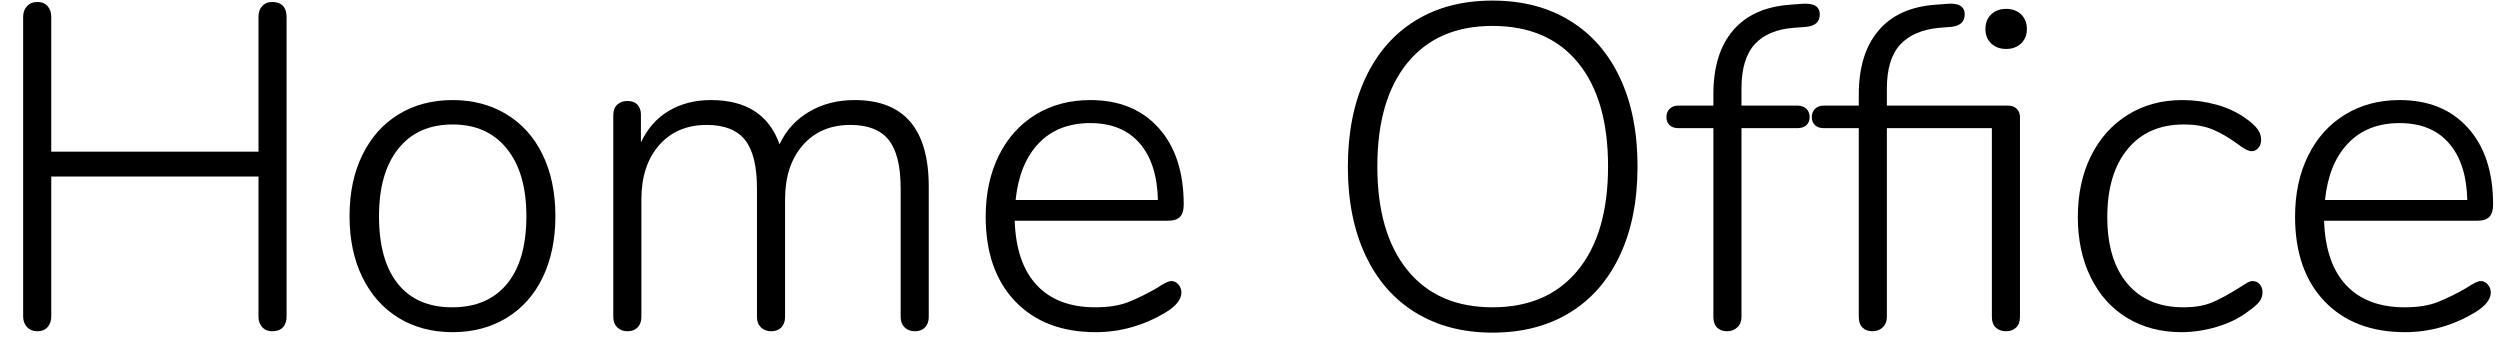 <?xml version="1.0" encoding="UTF-8" standalone="no"?>
<!DOCTYPE svg PUBLIC "-//W3C//DTD SVG 1.1//EN" "http://www.w3.org/Graphics/SVG/1.1/DTD/svg11.dtd">
<svg width="100%" height="100%" viewBox="0 0 76 11" version="1.1" xmlns="http://www.w3.org/2000/svg" xmlns:xlink="http://www.w3.org/1999/xlink" xml:space="preserve" xmlns:serif="http://www.serif.com/" style="fill-rule:evenodd;clip-rule:evenodd;stroke-linejoin:round;stroke-miterlimit:1.414;">
    <g transform="matrix(1,0,0,1,-1169,-102)">
        <g transform="matrix(1,0,0,1,-13,0)">
            <g transform="matrix(1,0,0,1,1181.43,112)">
                <g id="Home-Office">
                    <path d="M9.17,-9.821C9.245,-9.742 9.282,-9.632 9.282,-9.492L9.282,-0.378C9.282,-0.238 9.245,-0.128 9.17,-0.049C9.095,0.03 8.988,0.07 8.848,0.07C8.717,0.07 8.615,0.028 8.54,-0.056C8.465,-0.14 8.428,-0.247 8.428,-0.378L8.428,-4.634L2.128,-4.634L2.128,-0.378C2.128,-0.247 2.091,-0.14 2.016,-0.056C1.941,0.028 1.839,0.07 1.708,0.07C1.577,0.07 1.472,0.028 1.393,-0.056C1.314,-0.14 1.274,-0.247 1.274,-0.378L1.274,-9.492C1.274,-9.623 1.314,-9.73 1.393,-9.814C1.472,-9.898 1.577,-9.94 1.708,-9.94C1.839,-9.94 1.941,-9.898 2.016,-9.814C2.091,-9.73 2.128,-9.623 2.128,-9.492L2.128,-5.39L8.428,-5.39L8.428,-9.492C8.428,-9.623 8.465,-9.73 8.54,-9.814C8.615,-9.898 8.717,-9.94 8.848,-9.94C8.988,-9.94 9.095,-9.9 9.17,-9.821Z" style="fill-rule:nonzero;"/>
                    <path d="M12.687,-0.336C12.215,-0.625 11.849,-1.036 11.588,-1.568C11.326,-2.1 11.196,-2.721 11.196,-3.43C11.196,-4.139 11.326,-4.76 11.588,-5.292C11.849,-5.824 12.215,-6.235 12.687,-6.524C13.158,-6.813 13.706,-6.958 14.332,-6.958C14.948,-6.958 15.494,-6.813 15.97,-6.524C16.446,-6.235 16.812,-5.824 17.069,-5.292C17.325,-4.76 17.454,-4.139 17.454,-3.43C17.454,-2.721 17.325,-2.1 17.069,-1.568C16.812,-1.036 16.446,-0.625 15.97,-0.336C15.494,-0.047 14.948,0.098 14.332,0.098C13.706,0.098 13.158,-0.047 12.687,-0.336ZM15.984,-1.372C16.376,-1.848 16.572,-2.534 16.572,-3.43C16.572,-4.307 16.373,-4.991 15.977,-5.481C15.58,-5.971 15.032,-6.216 14.332,-6.216C13.622,-6.216 13.072,-5.971 12.68,-5.481C12.288,-4.991 12.092,-4.307 12.092,-3.43C12.092,-2.534 12.283,-1.848 12.666,-1.372C13.048,-0.896 13.599,-0.658 14.318,-0.658C15.036,-0.658 15.592,-0.896 15.984,-1.372Z" style="fill-rule:nonzero;"/>
                    <path d="M28.804,-4.326L28.804,-0.364C28.804,-0.233 28.766,-0.128 28.692,-0.049C28.617,0.03 28.514,0.07 28.384,0.07C28.253,0.07 28.148,0.03 28.069,-0.049C27.989,-0.128 27.95,-0.233 27.95,-0.364L27.95,-4.27C27.95,-4.951 27.828,-5.444 27.586,-5.747C27.343,-6.05 26.956,-6.202 26.424,-6.202C25.817,-6.202 25.334,-5.997 24.975,-5.586C24.615,-5.175 24.436,-4.625 24.436,-3.934L24.436,-0.364C24.436,-0.233 24.398,-0.128 24.324,-0.049C24.249,0.03 24.146,0.07 24.016,0.07C23.885,0.07 23.78,0.03 23.701,-0.049C23.621,-0.128 23.582,-0.233 23.582,-0.364L23.582,-4.27C23.582,-4.951 23.46,-5.444 23.218,-5.747C22.975,-6.05 22.588,-6.202 22.056,-6.202C21.449,-6.202 20.966,-5.997 20.607,-5.586C20.247,-5.175 20.068,-4.625 20.068,-3.934L20.068,-0.364C20.068,-0.233 20.03,-0.128 19.956,-0.049C19.881,0.03 19.778,0.07 19.648,0.07C19.517,0.07 19.412,0.03 19.333,-0.049C19.253,-0.128 19.214,-0.233 19.214,-0.364L19.214,-6.496C19.214,-6.636 19.253,-6.743 19.333,-6.818C19.412,-6.893 19.517,-6.93 19.648,-6.93C19.778,-6.93 19.879,-6.893 19.949,-6.818C20.019,-6.743 20.054,-6.641 20.054,-6.51L20.054,-5.67C20.25,-6.09 20.532,-6.41 20.901,-6.629C21.269,-6.848 21.696,-6.958 22.182,-6.958C23.255,-6.958 23.95,-6.51 24.268,-5.614C24.464,-6.034 24.762,-6.363 25.164,-6.601C25.565,-6.839 26.027,-6.958 26.55,-6.958C28.052,-6.958 28.804,-6.081 28.804,-4.326Z" style="fill-rule:nonzero;"/>
                    <path d="M36.394,-1.351C36.455,-1.281 36.485,-1.199 36.485,-1.106C36.485,-0.901 36.327,-0.7 36.009,-0.504C35.337,-0.103 34.628,0.098 33.881,0.098C32.845,0.098 32.029,-0.215 31.431,-0.84C30.834,-1.465 30.535,-2.324 30.535,-3.416C30.535,-4.116 30.668,-4.734 30.934,-5.271C31.2,-5.808 31.574,-6.223 32.054,-6.517C32.535,-6.811 33.088,-6.958 33.713,-6.958C34.591,-6.958 35.284,-6.676 35.792,-6.111C36.301,-5.546 36.555,-4.769 36.555,-3.78C36.555,-3.612 36.518,-3.488 36.443,-3.409C36.369,-3.33 36.247,-3.29 36.079,-3.29L31.417,-3.29C31.445,-2.431 31.669,-1.778 32.089,-1.33C32.509,-0.882 33.102,-0.658 33.867,-0.658C34.269,-0.658 34.605,-0.712 34.875,-0.819C35.146,-0.926 35.435,-1.069 35.743,-1.246C35.949,-1.386 36.093,-1.456 36.177,-1.456C36.261,-1.456 36.334,-1.421 36.394,-1.351ZM32.145,-5.642C31.753,-5.231 31.52,-4.657 31.445,-3.92L35.771,-3.92C35.753,-4.667 35.566,-5.243 35.211,-5.649C34.857,-6.055 34.357,-6.258 33.713,-6.258C33.06,-6.258 32.537,-6.053 32.145,-5.642Z" style="fill-rule:nonzero;"/>
                    <path d="M43.603,-0.497C42.94,-0.903 42.432,-1.486 42.077,-2.247C41.722,-3.008 41.545,-3.901 41.545,-4.928C41.545,-5.964 41.722,-6.862 42.077,-7.623C42.432,-8.384 42.938,-8.967 43.596,-9.373C44.254,-9.779 45.036,-9.982 45.941,-9.982C46.846,-9.982 47.63,-9.779 48.293,-9.373C48.956,-8.967 49.464,-8.386 49.819,-7.63C50.174,-6.874 50.351,-5.978 50.351,-4.942C50.351,-3.906 50.174,-3.008 49.819,-2.247C49.464,-1.486 48.956,-0.903 48.293,-0.497C47.63,-0.091 46.846,0.112 45.941,0.112C45.045,0.112 44.266,-0.091 43.603,-0.497ZM48.531,-1.778C49.147,-2.525 49.455,-3.579 49.455,-4.942C49.455,-6.305 49.149,-7.357 48.538,-8.099C47.927,-8.841 47.061,-9.212 45.941,-9.212C44.83,-9.212 43.969,-8.839 43.358,-8.092C42.747,-7.345 42.441,-6.295 42.441,-4.942C42.441,-3.589 42.747,-2.536 43.358,-1.785C43.969,-1.034 44.83,-0.658 45.941,-0.658C47.052,-0.658 47.915,-1.031 48.531,-1.778Z" style="fill-rule:nonzero;"/>
                    <path d="M53.917,-8.659C53.646,-8.365 53.511,-7.915 53.511,-7.308L53.511,-6.79L55.205,-6.79C55.326,-6.79 55.419,-6.757 55.485,-6.692C55.55,-6.627 55.583,-6.543 55.583,-6.44C55.583,-6.337 55.55,-6.256 55.485,-6.195C55.419,-6.134 55.326,-6.104 55.205,-6.104L53.511,-6.104L53.511,-0.364C53.511,-0.233 53.469,-0.128 53.385,-0.049C53.301,0.03 53.198,0.07 53.077,0.07C52.946,0.07 52.843,0.033 52.769,-0.042C52.694,-0.117 52.657,-0.224 52.657,-0.364L52.657,-6.104L51.593,-6.104C51.481,-6.104 51.392,-6.134 51.327,-6.195C51.261,-6.256 51.229,-6.337 51.229,-6.44C51.229,-6.543 51.261,-6.627 51.327,-6.692C51.392,-6.757 51.481,-6.79 51.593,-6.79L52.657,-6.79L52.657,-7.14C52.657,-7.961 52.855,-8.605 53.252,-9.072C53.648,-9.539 54.225,-9.8 54.981,-9.856L55.345,-9.884C55.709,-9.912 55.891,-9.805 55.891,-9.562C55.891,-9.338 55.755,-9.212 55.485,-9.184L55.121,-9.156C54.589,-9.119 54.187,-8.953 53.917,-8.659Z" style="fill-rule:nonzero;"/>
                    <path d="M61.879,-6.692C61.944,-6.627 61.977,-6.543 61.977,-6.44L61.977,-0.364C61.977,-0.224 61.937,-0.117 61.858,-0.042C61.778,0.033 61.678,0.07 61.557,0.07C61.426,0.07 61.321,0.033 61.242,-0.042C61.162,-0.117 61.123,-0.224 61.123,-0.364L61.123,-6.104L57.931,-6.104L57.931,-0.364C57.931,-0.233 57.889,-0.128 57.805,-0.049C57.721,0.03 57.618,0.07 57.497,0.07C57.366,0.07 57.263,0.033 57.189,-0.042C57.114,-0.117 57.077,-0.224 57.077,-0.364L57.077,-6.104L56.013,-6.104C55.901,-6.104 55.812,-6.134 55.747,-6.195C55.681,-6.256 55.649,-6.337 55.649,-6.44C55.649,-6.543 55.681,-6.627 55.747,-6.692C55.812,-6.757 55.901,-6.79 56.013,-6.79L57.077,-6.79L57.077,-7.126C57.077,-7.947 57.275,-8.594 57.672,-9.065C58.068,-9.536 58.645,-9.8 59.401,-9.856L59.765,-9.884C60.119,-9.912 60.297,-9.805 60.297,-9.562C60.297,-9.338 60.161,-9.212 59.891,-9.184L59.541,-9.156C59.009,-9.109 58.607,-8.939 58.337,-8.645C58.066,-8.351 57.931,-7.905 57.931,-7.308L57.931,-6.79L61.613,-6.79C61.725,-6.79 61.813,-6.757 61.879,-6.692ZM62.012,-9.562C62.128,-9.45 62.187,-9.301 62.187,-9.114C62.187,-8.937 62.128,-8.792 62.012,-8.68C61.895,-8.568 61.743,-8.512 61.557,-8.512C61.37,-8.512 61.218,-8.568 61.102,-8.68C60.985,-8.792 60.927,-8.937 60.927,-9.114C60.927,-9.301 60.985,-9.45 61.102,-9.562C61.218,-9.674 61.37,-9.73 61.557,-9.73C61.743,-9.73 61.895,-9.674 62.012,-9.562Z" style="fill-rule:nonzero;"/>
                    <path d="M65.234,-0.336C64.758,-0.625 64.39,-1.036 64.128,-1.568C63.867,-2.1 63.736,-2.711 63.736,-3.402C63.736,-4.102 63.869,-4.72 64.135,-5.257C64.401,-5.794 64.775,-6.211 65.255,-6.51C65.736,-6.809 66.289,-6.958 66.914,-6.958C67.269,-6.958 67.614,-6.911 67.95,-6.818C68.286,-6.725 68.585,-6.585 68.846,-6.398C69.014,-6.277 69.133,-6.167 69.203,-6.069C69.273,-5.971 69.308,-5.866 69.308,-5.754C69.308,-5.651 69.28,-5.567 69.224,-5.502C69.168,-5.437 69.098,-5.404 69.014,-5.404C68.921,-5.404 68.772,-5.483 68.566,-5.642C68.324,-5.819 68.081,-5.959 67.838,-6.062C67.596,-6.165 67.302,-6.216 66.956,-6.216C66.228,-6.216 65.659,-5.966 65.248,-5.467C64.838,-4.968 64.632,-4.279 64.632,-3.402C64.632,-2.534 64.835,-1.86 65.241,-1.379C65.647,-0.898 66.214,-0.658 66.942,-0.658C67.297,-0.658 67.593,-0.709 67.831,-0.812C68.069,-0.915 68.328,-1.055 68.608,-1.232C68.692,-1.288 68.774,-1.339 68.853,-1.386C68.933,-1.433 68.996,-1.456 69.042,-1.456C69.136,-1.456 69.21,-1.423 69.266,-1.358C69.322,-1.293 69.35,-1.213 69.35,-1.12C69.35,-1.008 69.318,-0.91 69.252,-0.826C69.187,-0.742 69.061,-0.635 68.874,-0.504C68.622,-0.317 68.317,-0.17 67.957,-0.063C67.598,0.044 67.241,0.098 66.886,0.098C66.261,0.098 65.71,-0.047 65.234,-0.336Z" style="fill-rule:nonzero;"/>
                    <path d="M76.199,-1.351C76.26,-1.281 76.29,-1.199 76.29,-1.106C76.29,-0.901 76.132,-0.7 75.814,-0.504C75.142,-0.103 74.433,0.098 73.686,0.098C72.65,0.098 71.834,-0.215 71.236,-0.84C70.639,-1.465 70.34,-2.324 70.34,-3.416C70.34,-4.116 70.473,-4.734 70.739,-5.271C71.005,-5.808 71.379,-6.223 71.859,-6.517C72.34,-6.811 72.893,-6.958 73.518,-6.958C74.396,-6.958 75.089,-6.676 75.597,-6.111C76.106,-5.546 76.36,-4.769 76.36,-3.78C76.36,-3.612 76.323,-3.488 76.248,-3.409C76.174,-3.33 76.052,-3.29 75.884,-3.29L71.222,-3.29C71.25,-2.431 71.474,-1.778 71.894,-1.33C72.314,-0.882 72.907,-0.658 73.672,-0.658C74.074,-0.658 74.41,-0.712 74.68,-0.819C74.951,-0.926 75.24,-1.069 75.548,-1.246C75.754,-1.386 75.898,-1.456 75.982,-1.456C76.066,-1.456 76.139,-1.421 76.199,-1.351ZM71.95,-5.642C71.558,-5.231 71.325,-4.657 71.25,-3.92L75.576,-3.92C75.558,-4.667 75.371,-5.243 75.016,-5.649C74.662,-6.055 74.162,-6.258 73.518,-6.258C72.865,-6.258 72.342,-6.053 71.95,-5.642Z" style="fill-rule:nonzero;"/>
                </g>
            </g>
        </g>
    </g>
</svg>
